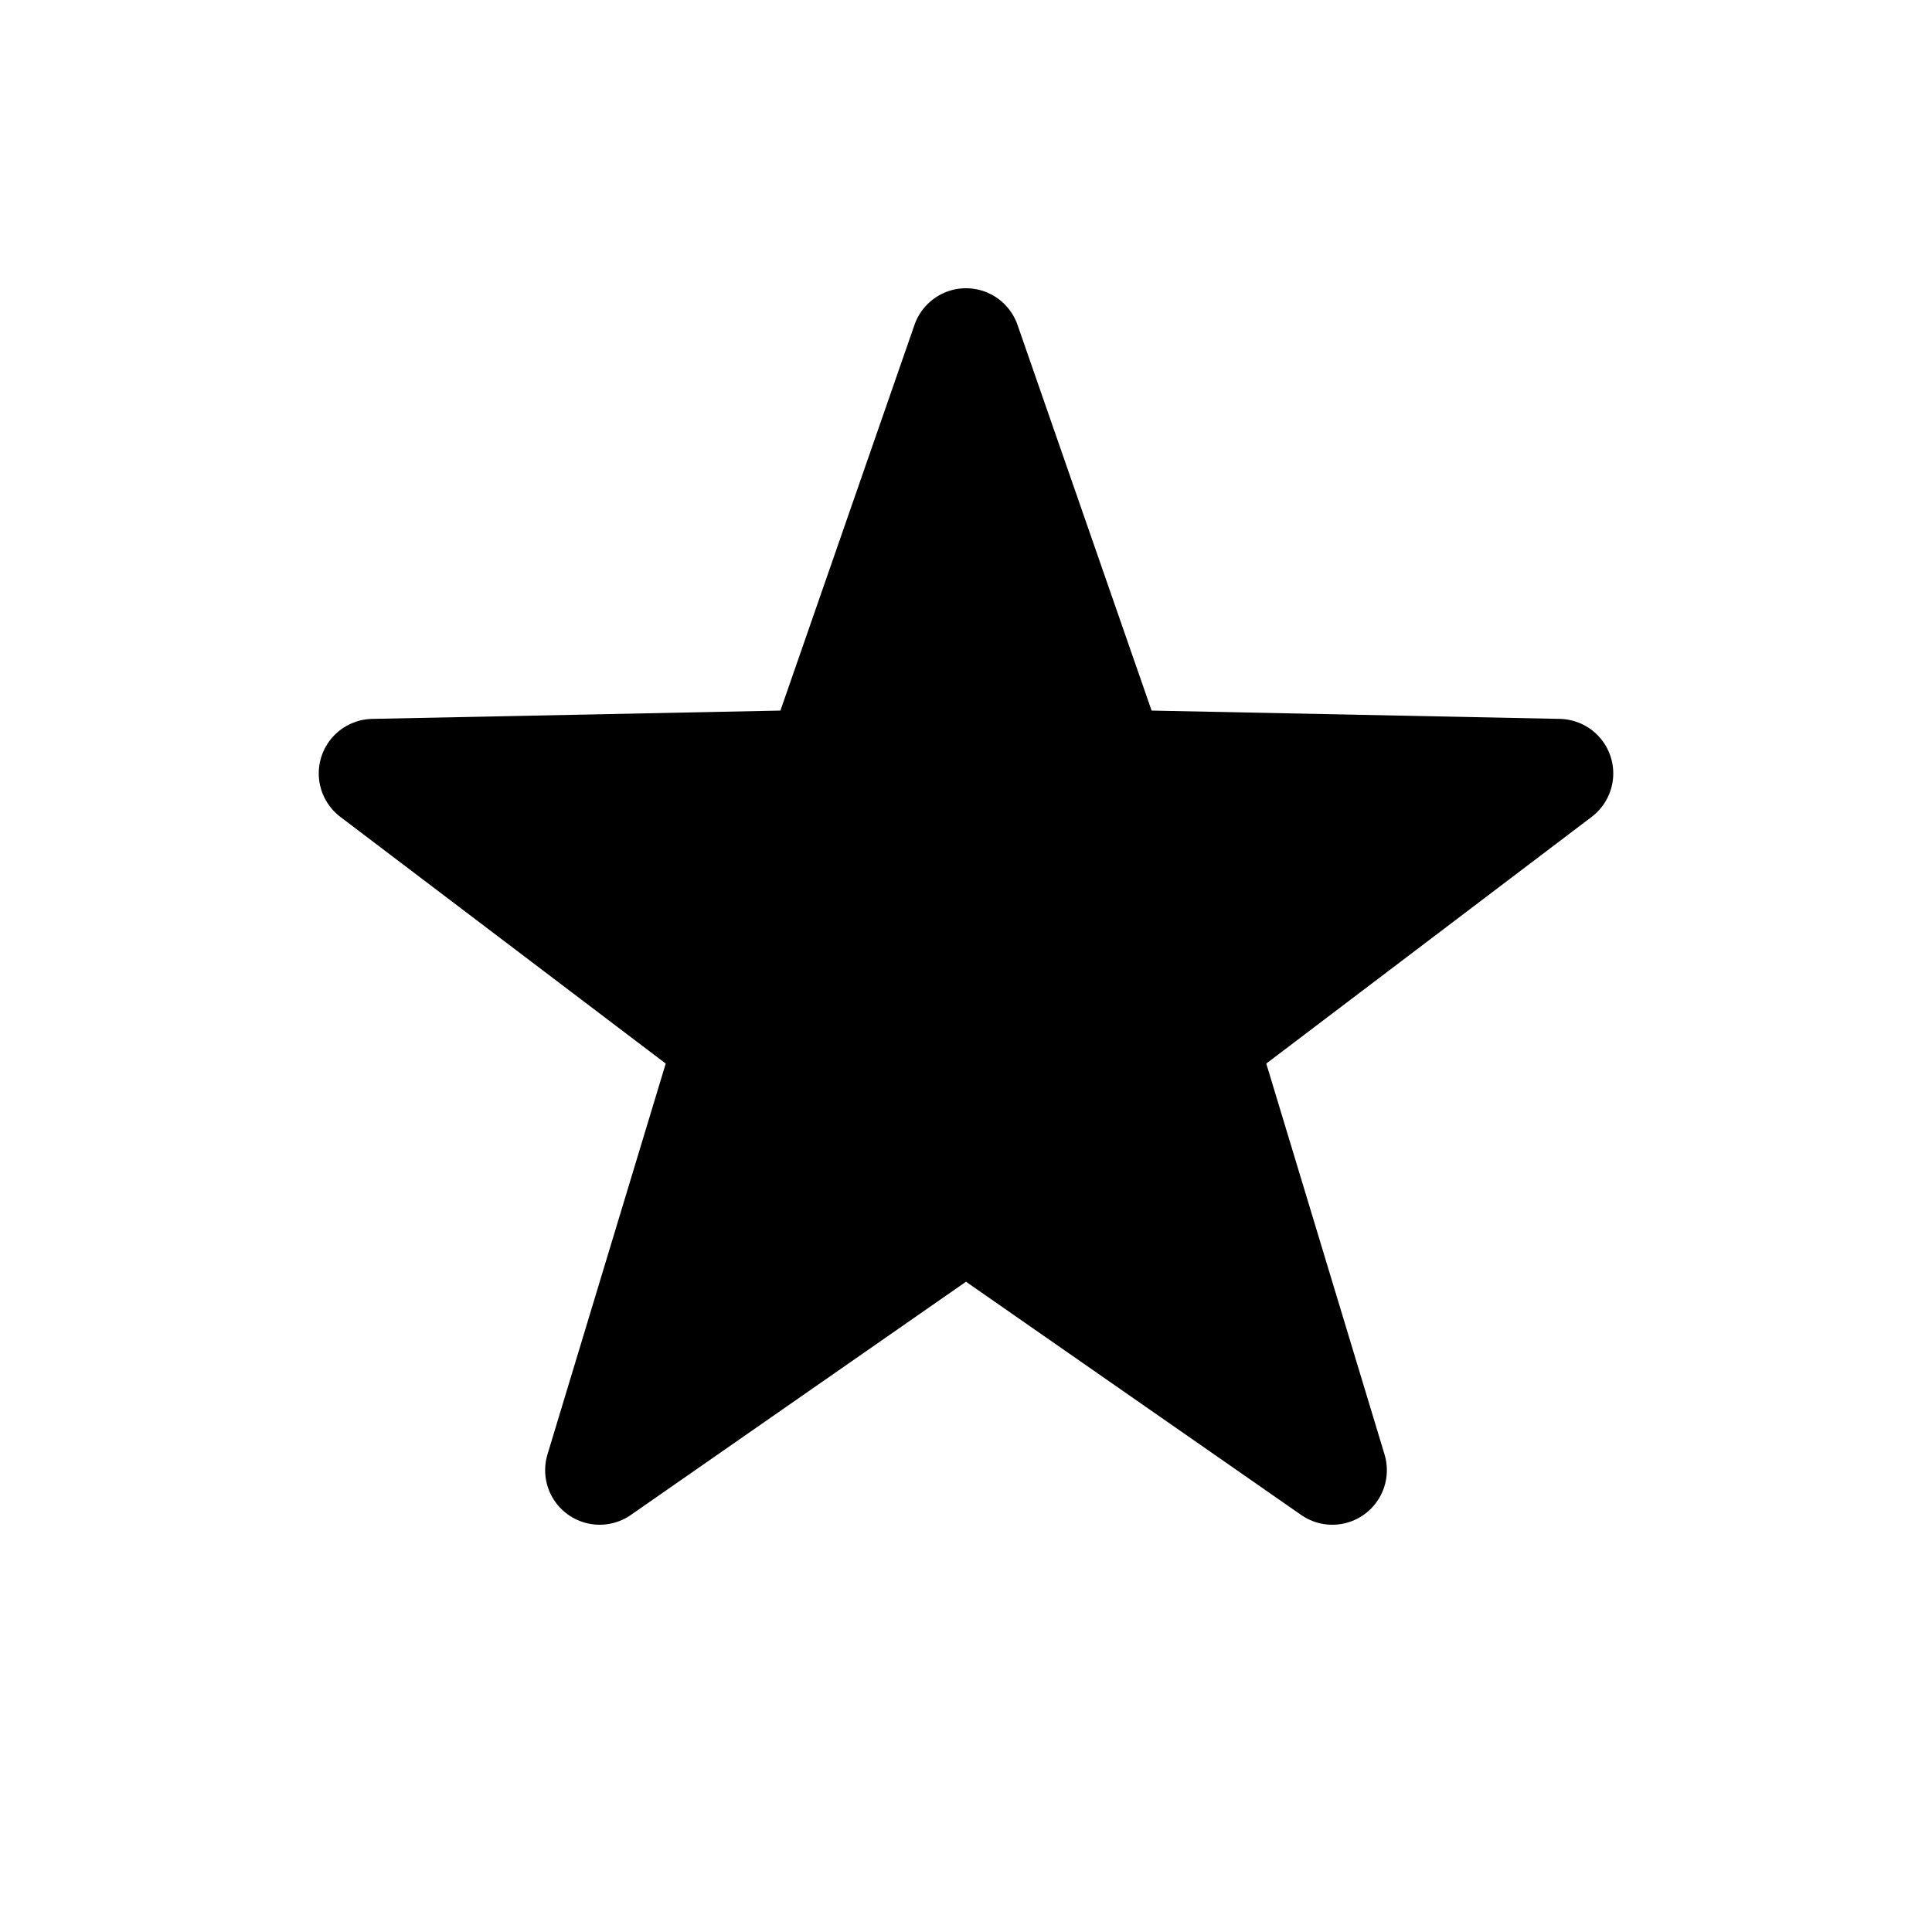 <?xml version="1.0" encoding="UTF-8"?>
<svg width="1240px" height="1240px" viewBox="0 0 1240 1240" version="1.1" xmlns="http://www.w3.org/2000/svg" xmlns:xlink="http://www.w3.org/1999/xlink">
    <!-- Generator: Sketch 52.5 (67469) - http://www.bohemiancoding.com/sketch -->
    <title>Artboard</title>
    <desc>Created with Sketch.</desc>
    <g id="Artboard" stroke="none" stroke-width="1" fill="none" fill-rule="evenodd">
        <polygon id="Star" stroke="#000000" stroke-width="70" fill="#000000" stroke-linejoin="round" points="620 780 384.886 943.607 467.831 669.443 239.577 496.393 525.954 490.557 620 220 714.046 490.557 1000.423 496.393 772.169 669.443 855.114 943.607"></polygon>
    </g>
</svg>

